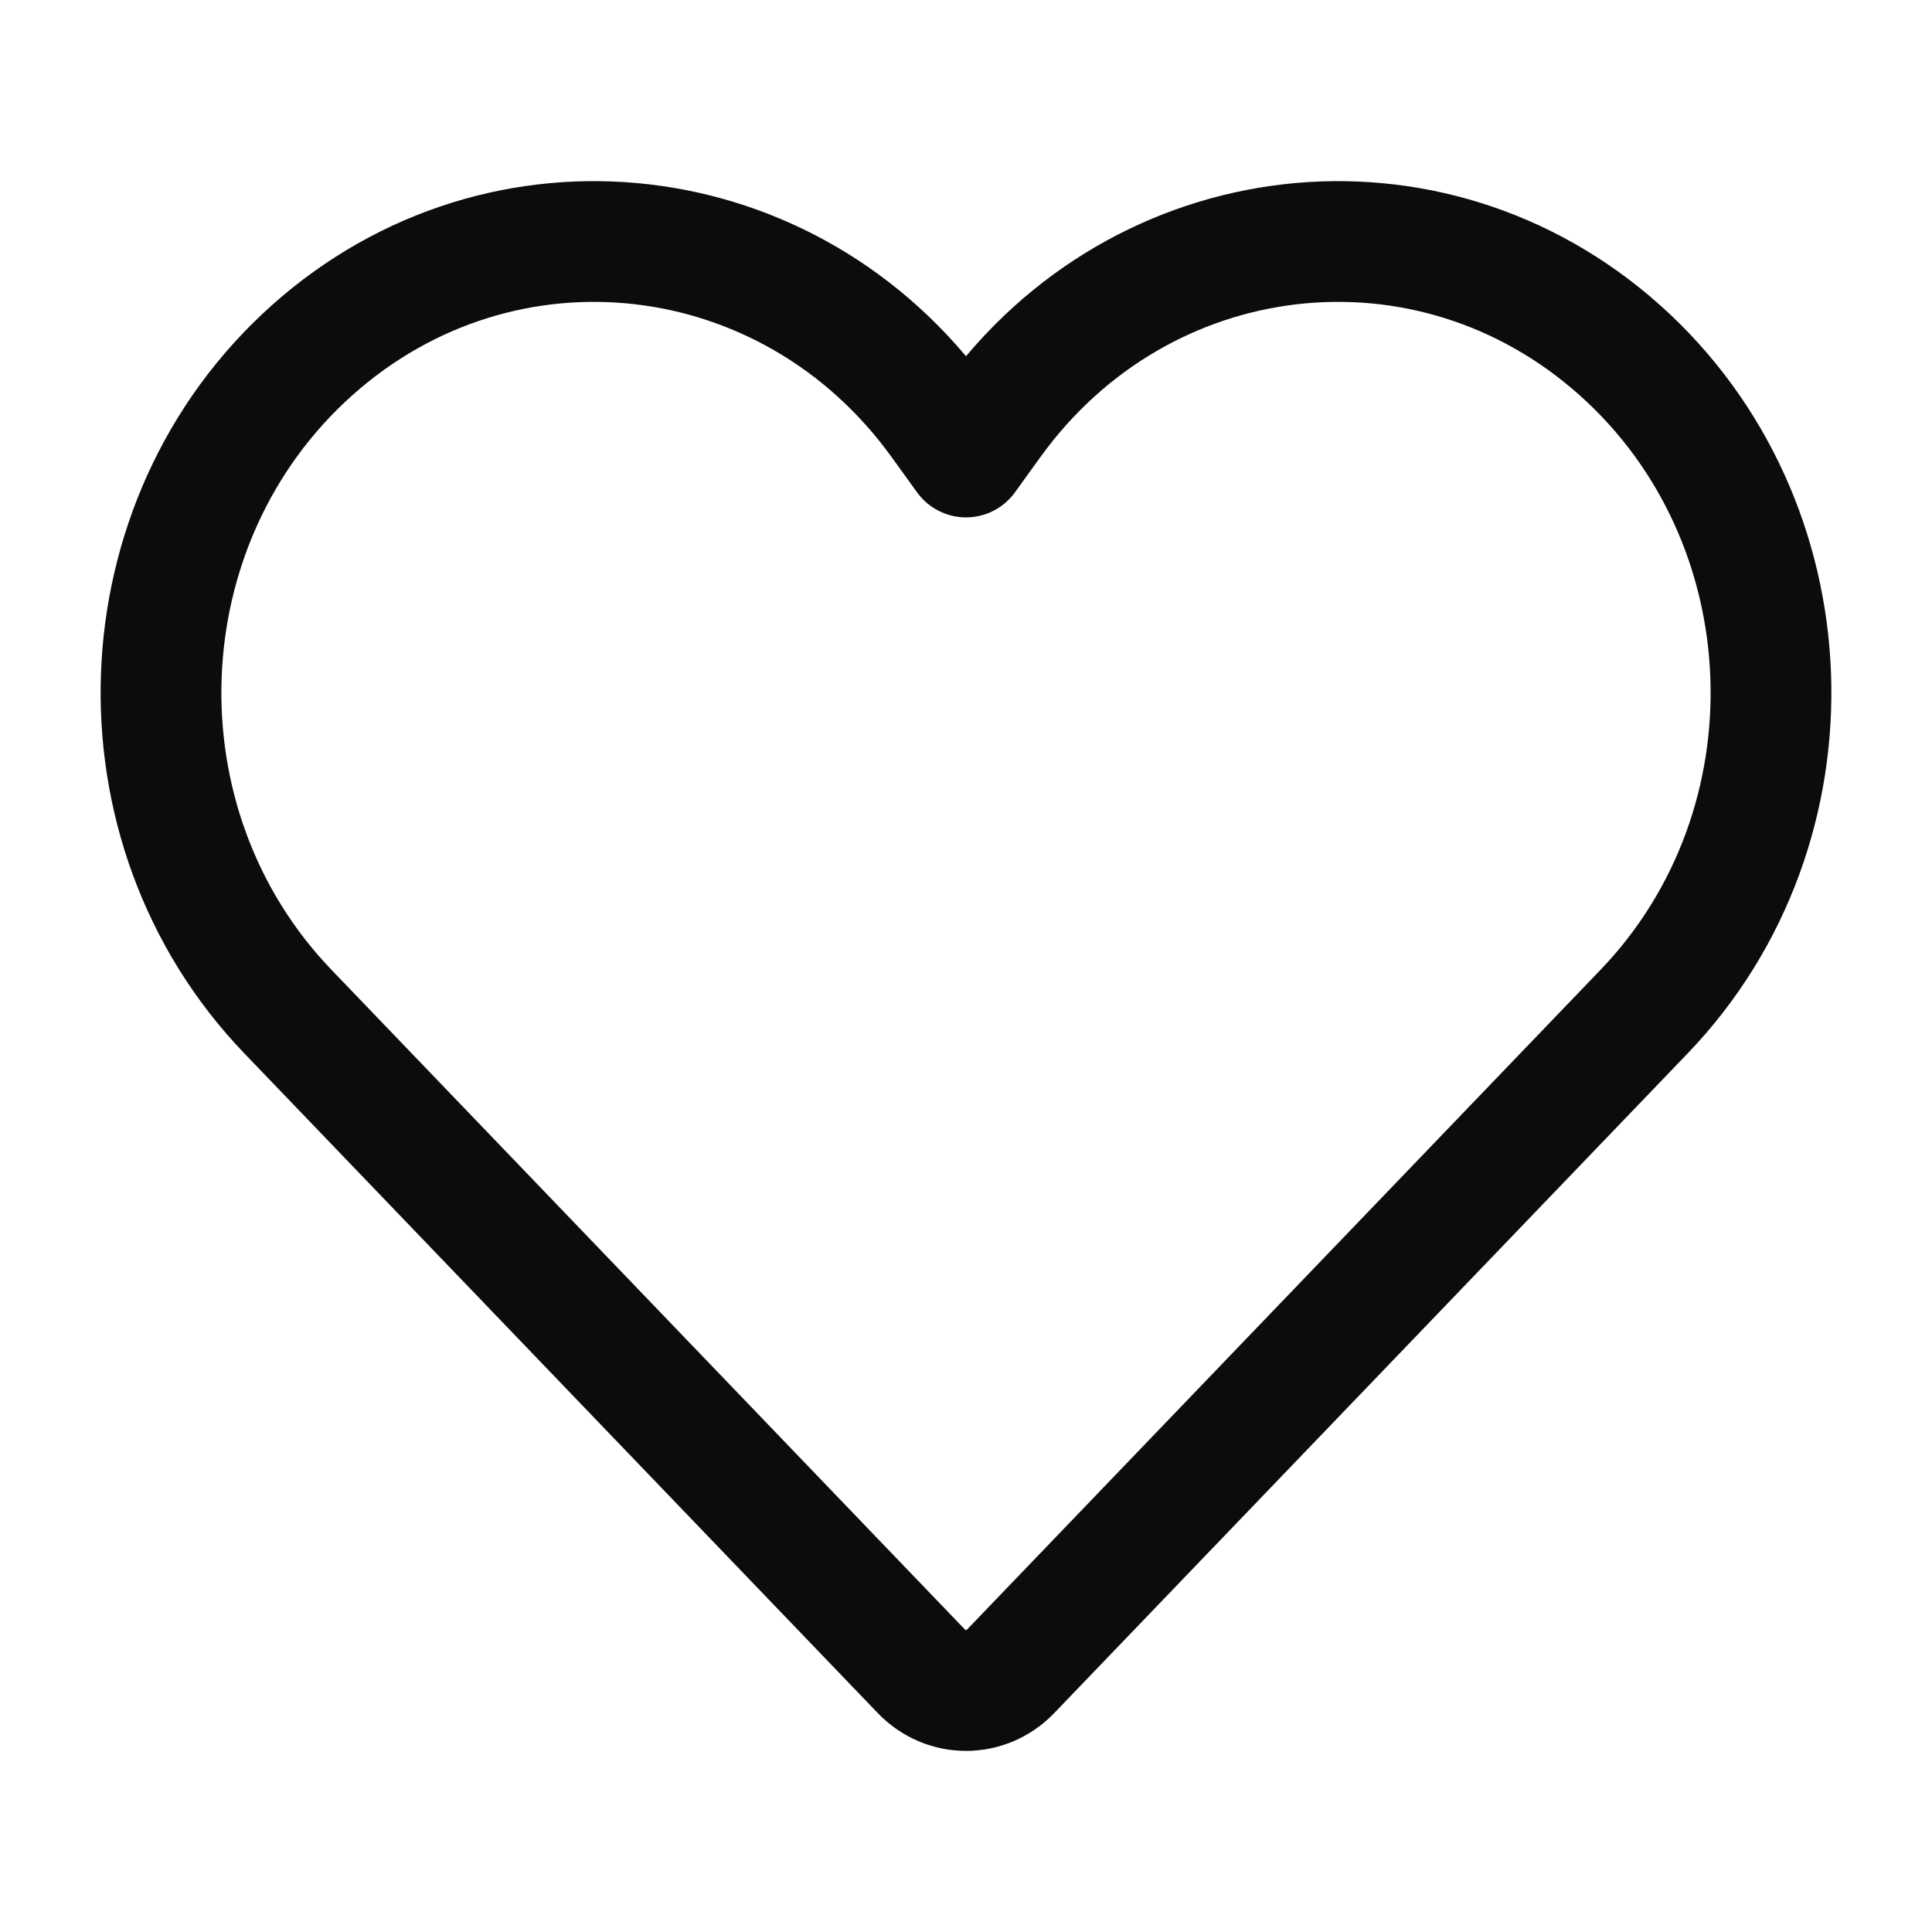<svg width="24" height="24" viewBox="0 0 24 24" fill="none" xmlns="http://www.w3.org/2000/svg"><path d="M11.445 20.761L3.576 12.566C1.36 10.258 1.499 6.474 3.879 4.349C6.24 2.242 9.82 2.651 11.686 5.242L12 5.677L12.314 5.242C14.18 2.651 17.76 2.242 20.121 4.349C22.501 6.474 22.64 10.258 20.424 12.566L12.555 20.761C12.248 21.08 11.752 21.08 11.445 20.761Z" stroke="rgba(0,0,0,0.95)" stroke-width="1.5" stroke-linecap="round" stroke-linejoin="round"></path></svg>